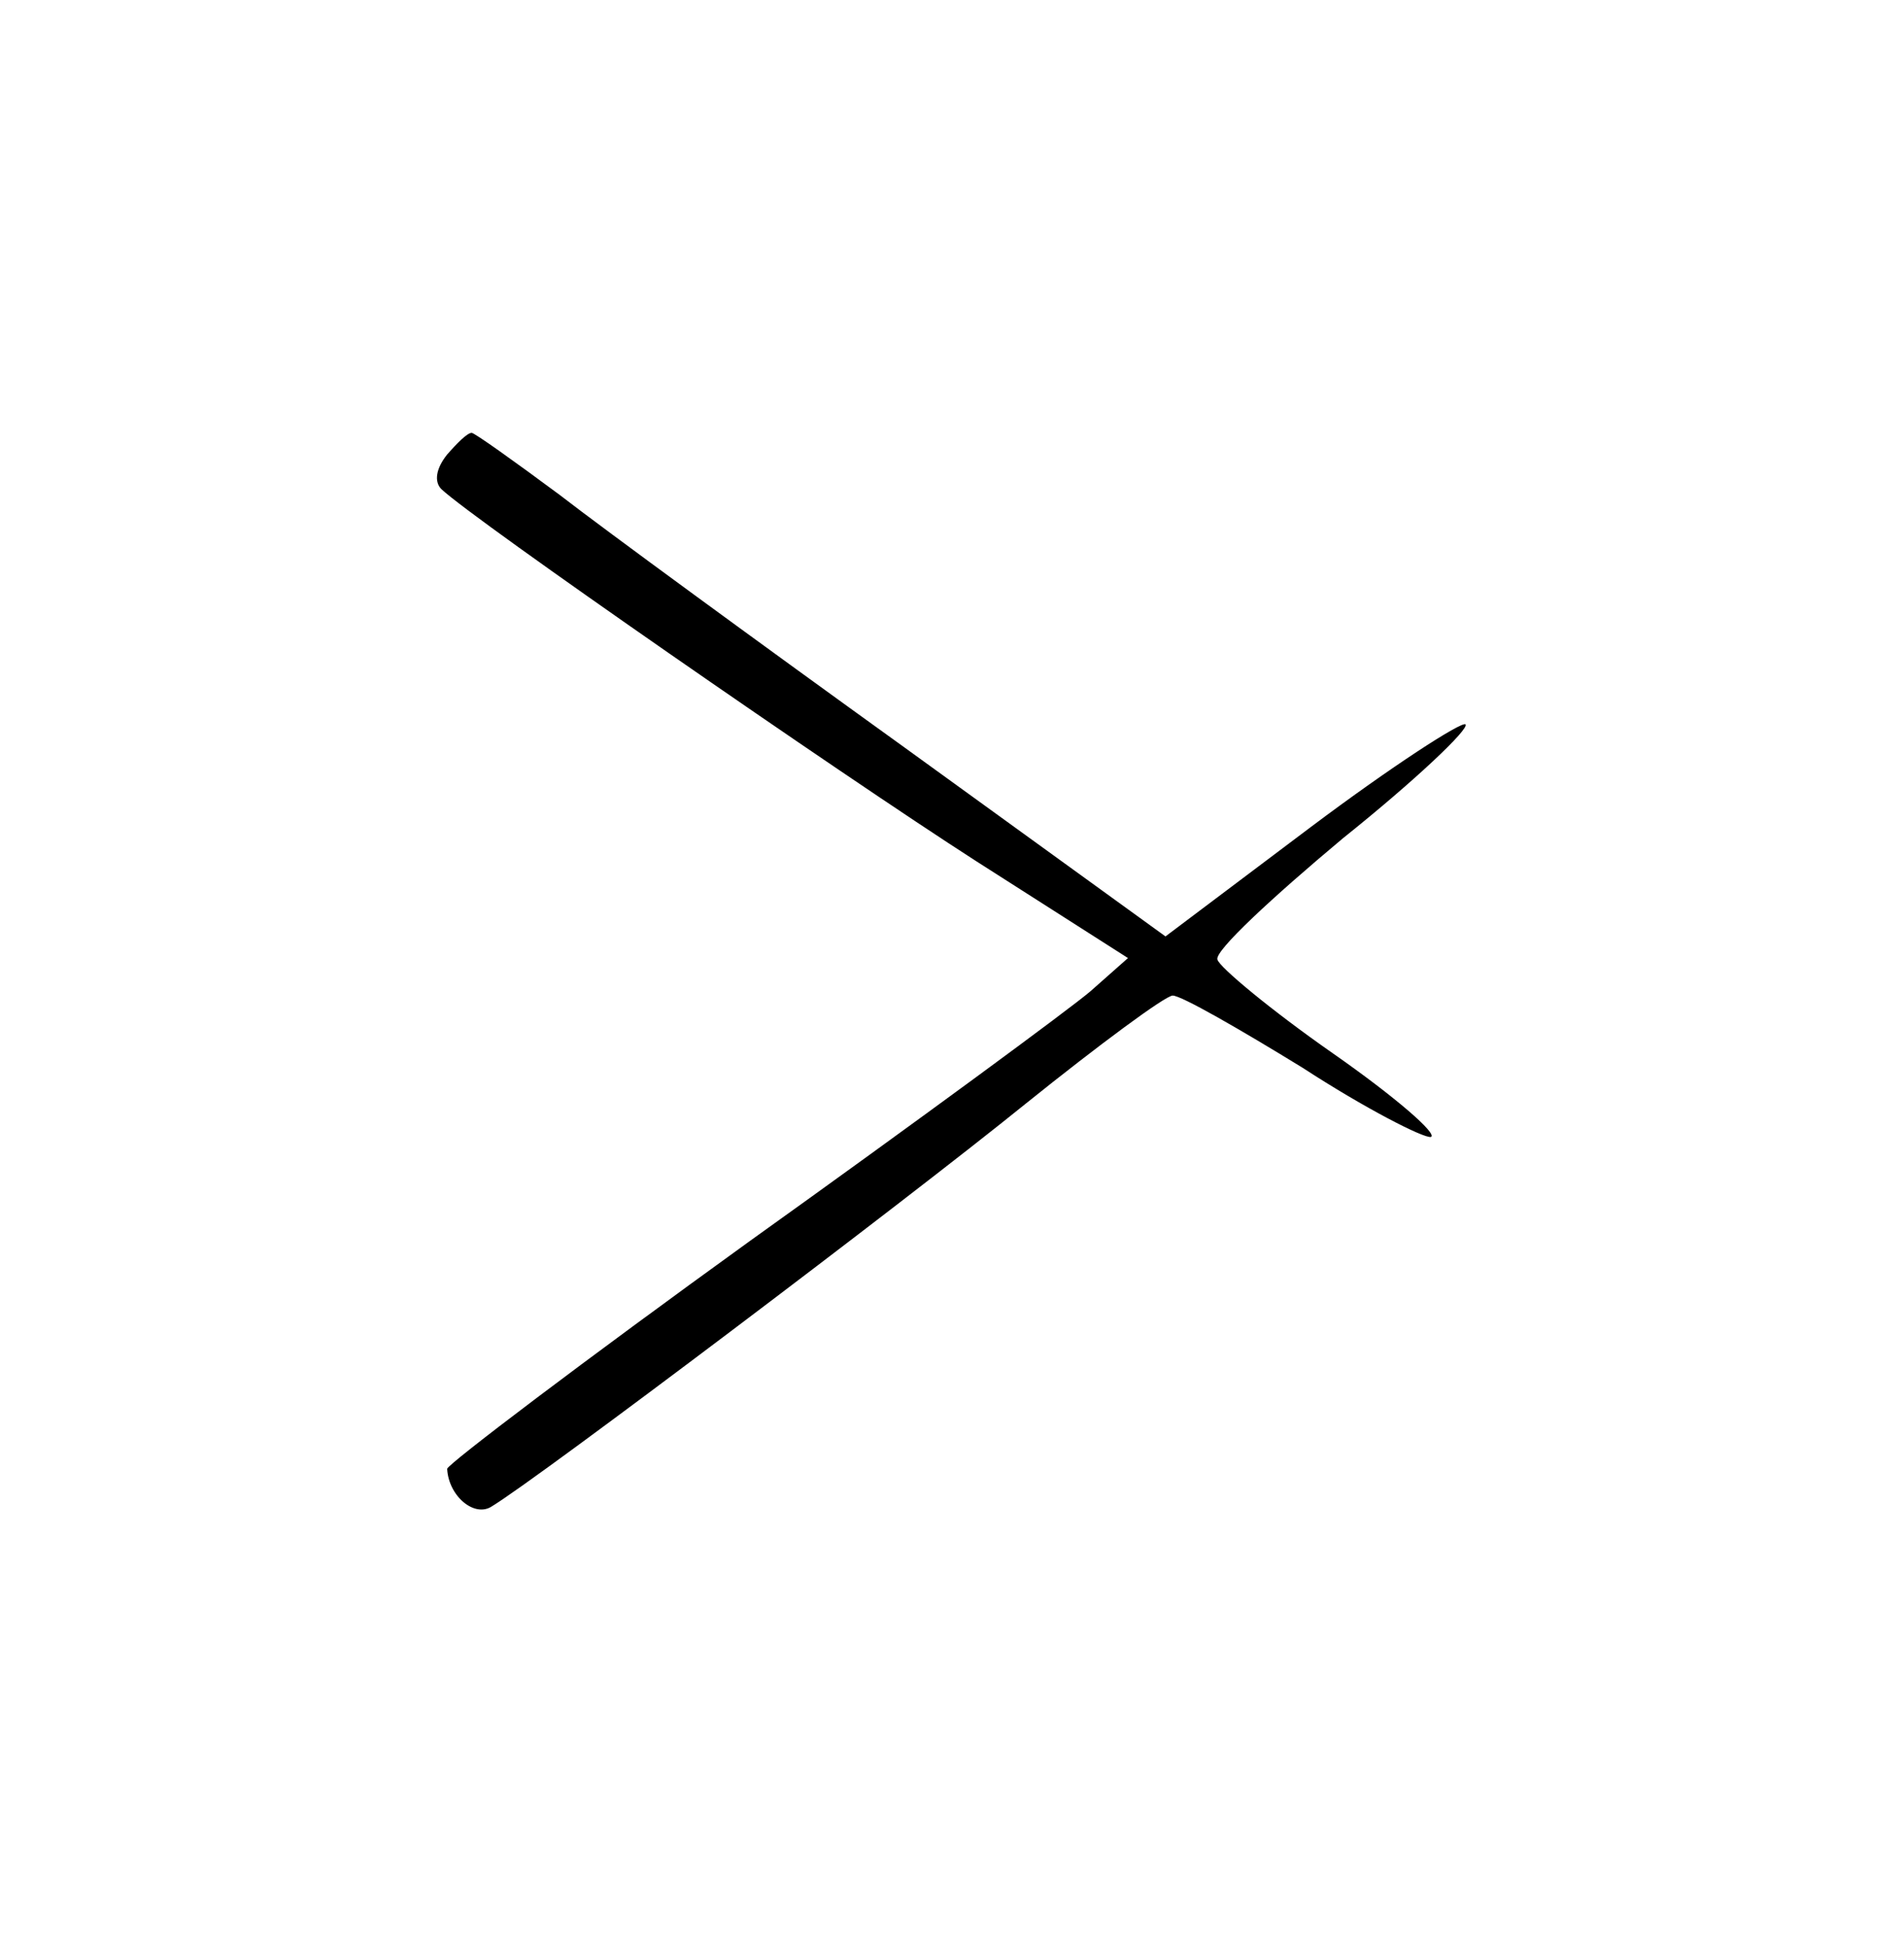 <?xml version="1.0" standalone="no"?>
<!DOCTYPE svg PUBLIC "-//W3C//DTD SVG 20010904//EN"
 "http://www.w3.org/TR/2001/REC-SVG-20010904/DTD/svg10.dtd">
<svg version="1.0" xmlns="http://www.w3.org/2000/svg"
 width="132pt" height="135pt" viewBox="0 0 132 135"
 preserveAspectRatio="xMidYMid meet">
<g transform="translate(0,135) scale(0.1,-0.1)"
fill="#000000" stroke="none">
<path d="M310 1035 c-8 -10 -9 -19 -4 -24 22 -21 276 -197 371 -258 l105 -67
-26 -23 c-14 -12 -120 -90 -236 -173 -115 -83 -210 -155 -210 -158 1 -19 19
-34 31 -26 33 20 286 211 370 279 51 41 97 75 102 75 6 0 46 -23 90 -50 43
-28 84 -49 89 -48 5 2 -25 28 -68 58 -43 30 -79 60 -80 65 -2 6 38 43 87 84
50 40 88 76 85 79 -3 2 -51 -29 -107 -71 l-101 -76 -181 131 c-100 72 -208
151 -239 175 -31 23 -59 43 -61 43 -3 0 -10 -7 -17 -15z"/>
</g>
</svg>
